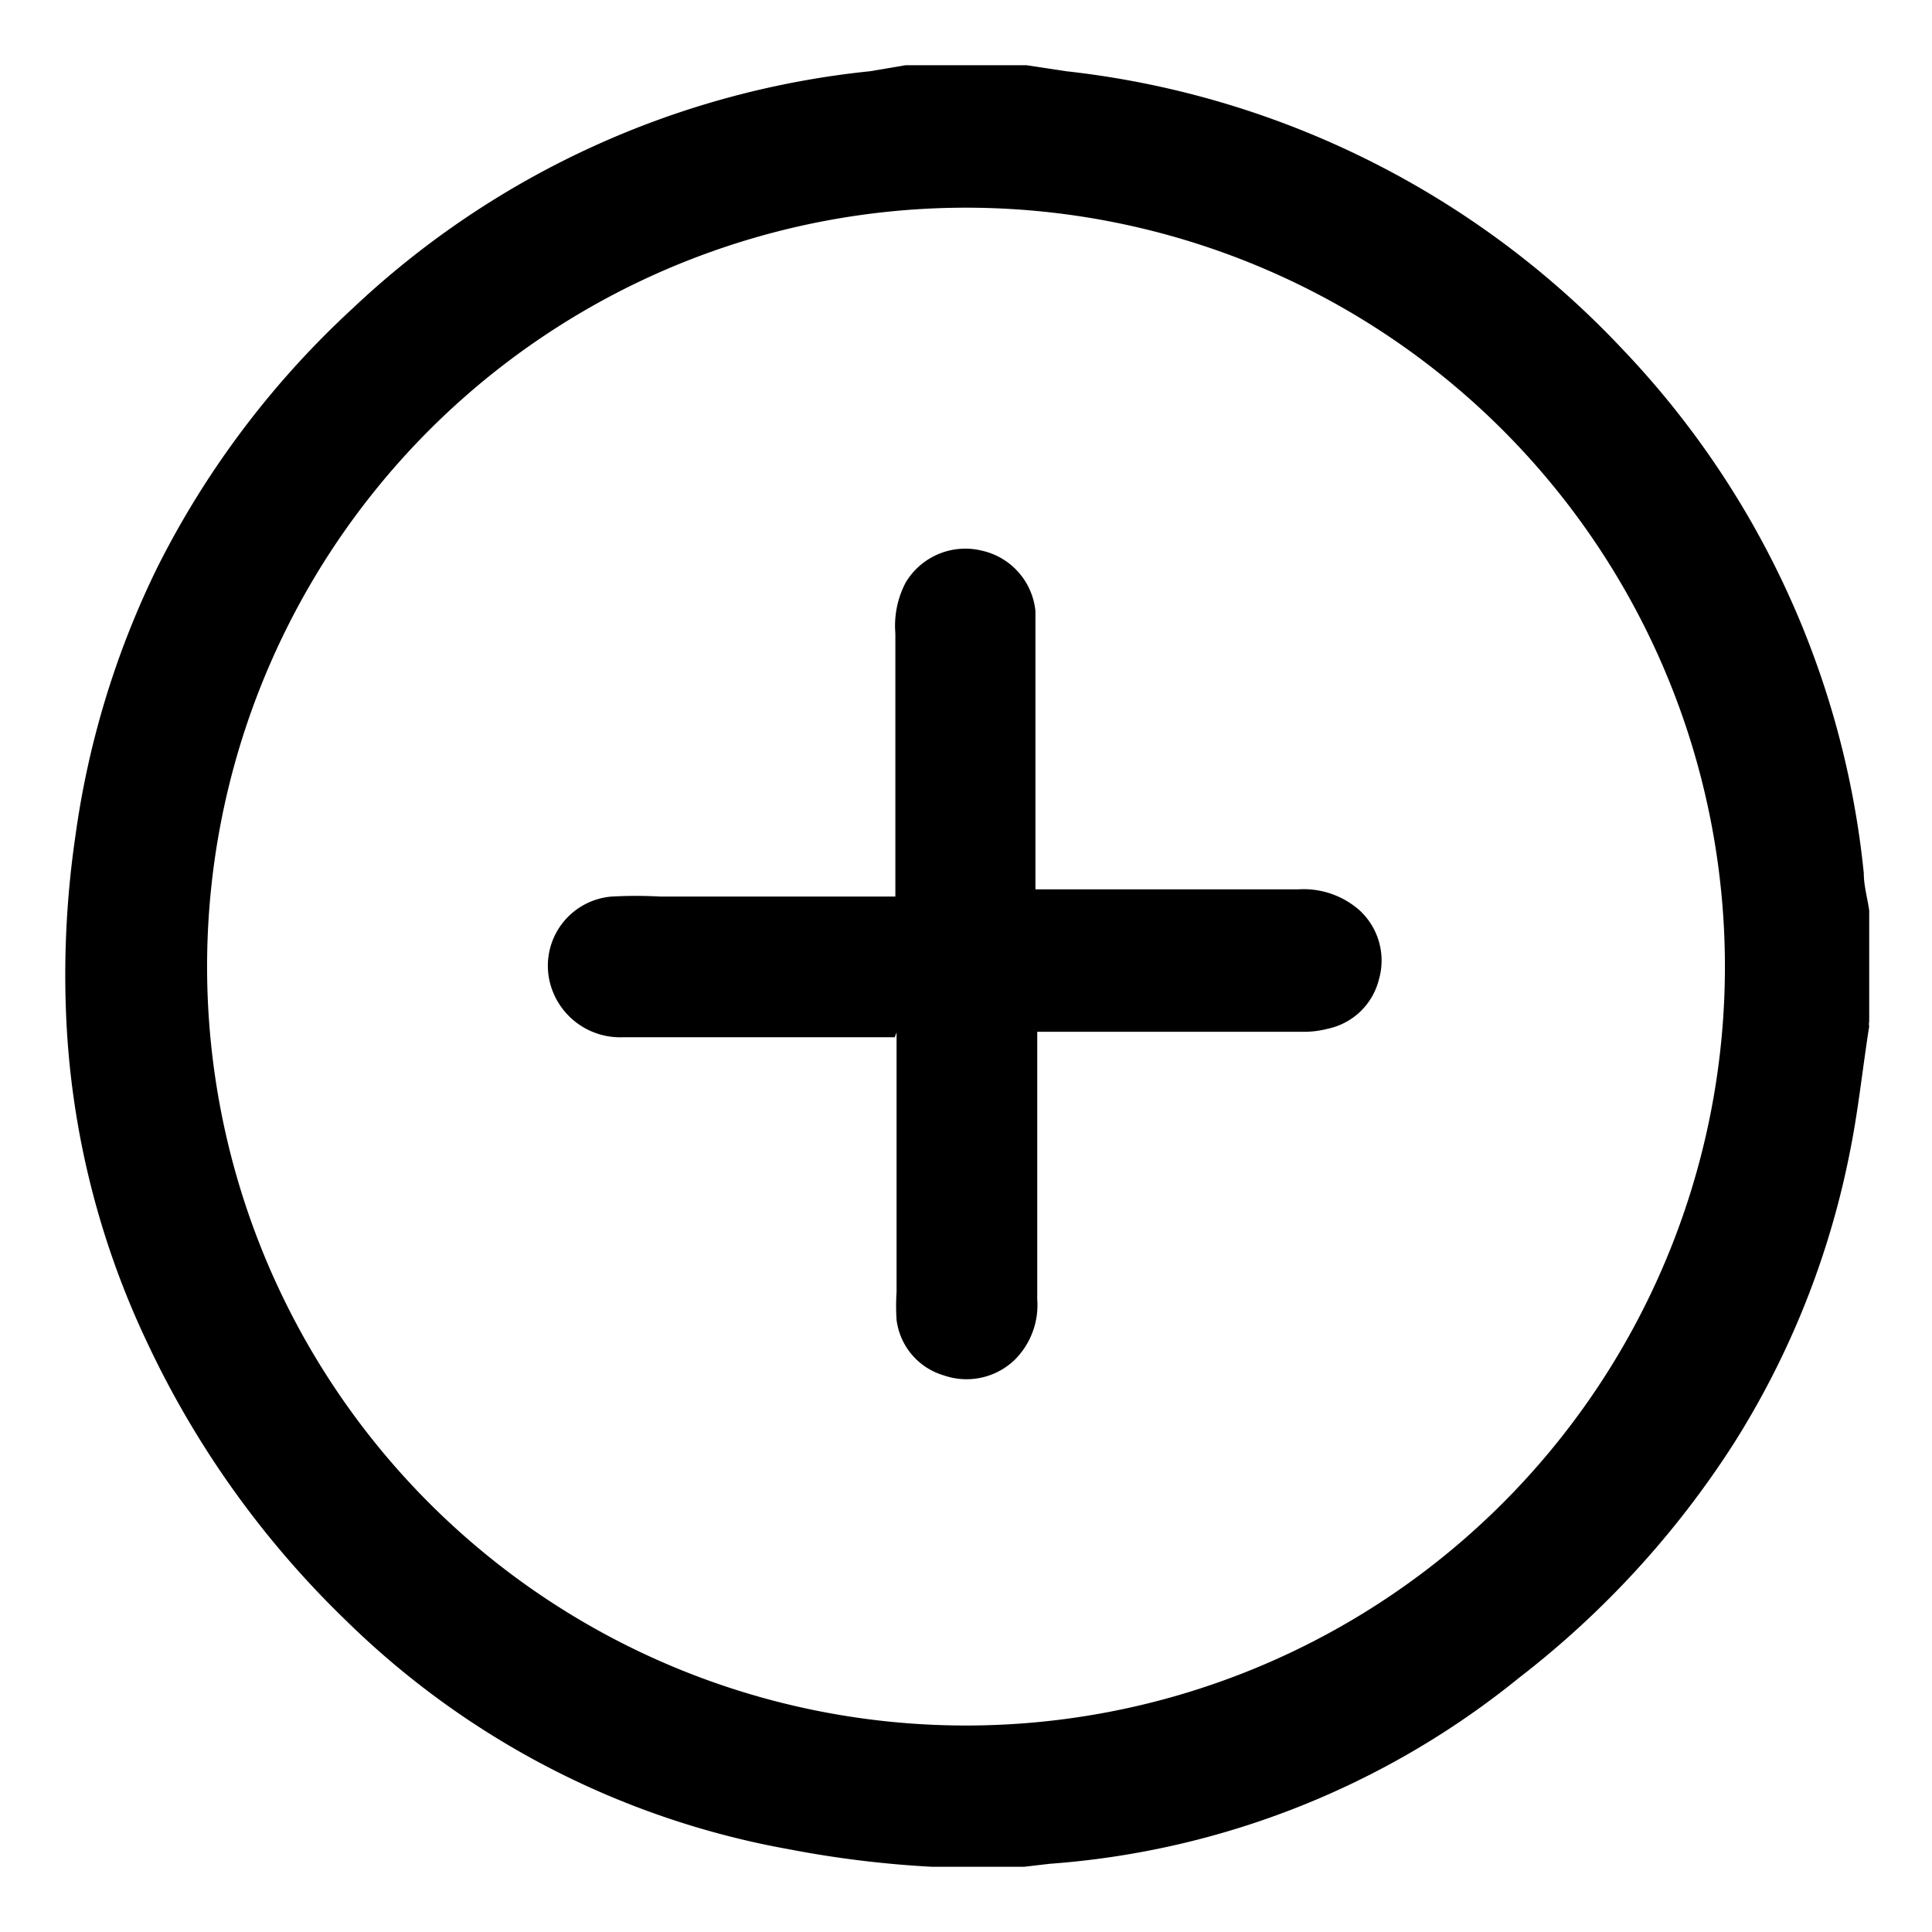 <svg id="Layer_1" data-name="Layer 1" xmlns="http://www.w3.org/2000/svg" viewBox="0 0 32 32"><title>Add icon0</title><path d="M15,1.08H17l.66.1a14.88,14.88,0,0,1,9.21,4.6,14.71,14.71,0,0,1,4,8.68c0,.21.06.41.09.62v1.84a.19.19,0,0,0,0,.08c-.11.69-.18,1.39-.32,2.08a14.13,14.13,0,0,1-1.93,4.84,15.4,15.4,0,0,1-3.55,3.87,13.94,13.94,0,0,1-7.77,3.08l-.43.05H15.51l-.07,0a17.42,17.42,0,0,1-2.37-.29,14,14,0,0,1-7.34-3.79,15.61,15.61,0,0,1-3.3-4.62,14,14,0,0,1-1.34-5.54,15.87,15.87,0,0,1,.16-2.84A14.6,14.6,0,0,1,2.61,9.39,14.94,14.94,0,0,1,5.85,5.1a14.65,14.65,0,0,1,8.56-3.92Zm1,2.36A12.57,12.57,0,1,0,28.57,16.06,12.57,12.57,0,0,0,16,3.44Z"/><path d="M14.82,17.18h-4.5a1.2,1.2,0,0,1-1.19-.83,1.15,1.15,0,0,1,1-1.5,7.31,7.31,0,0,1,.81,0h3.89V10.49A1.54,1.54,0,0,1,15,9.65a1.15,1.15,0,0,1,1.26-.53,1.14,1.14,0,0,1,.89,1c0,.35,0,.7,0,1,0,.87,0,1.74,0,2.61v1h4.36a1.4,1.4,0,0,1,1,.34,1.13,1.13,0,0,1,.33,1.15,1.11,1.11,0,0,1-.85.82,1.58,1.58,0,0,1-.38.05H17.18v4.43a1.28,1.28,0,0,1-.37,1,1.15,1.15,0,0,1-1.18.26,1.1,1.1,0,0,1-.78-.92,3.55,3.55,0,0,1,0-.46v-4.3Z"/></svg>
